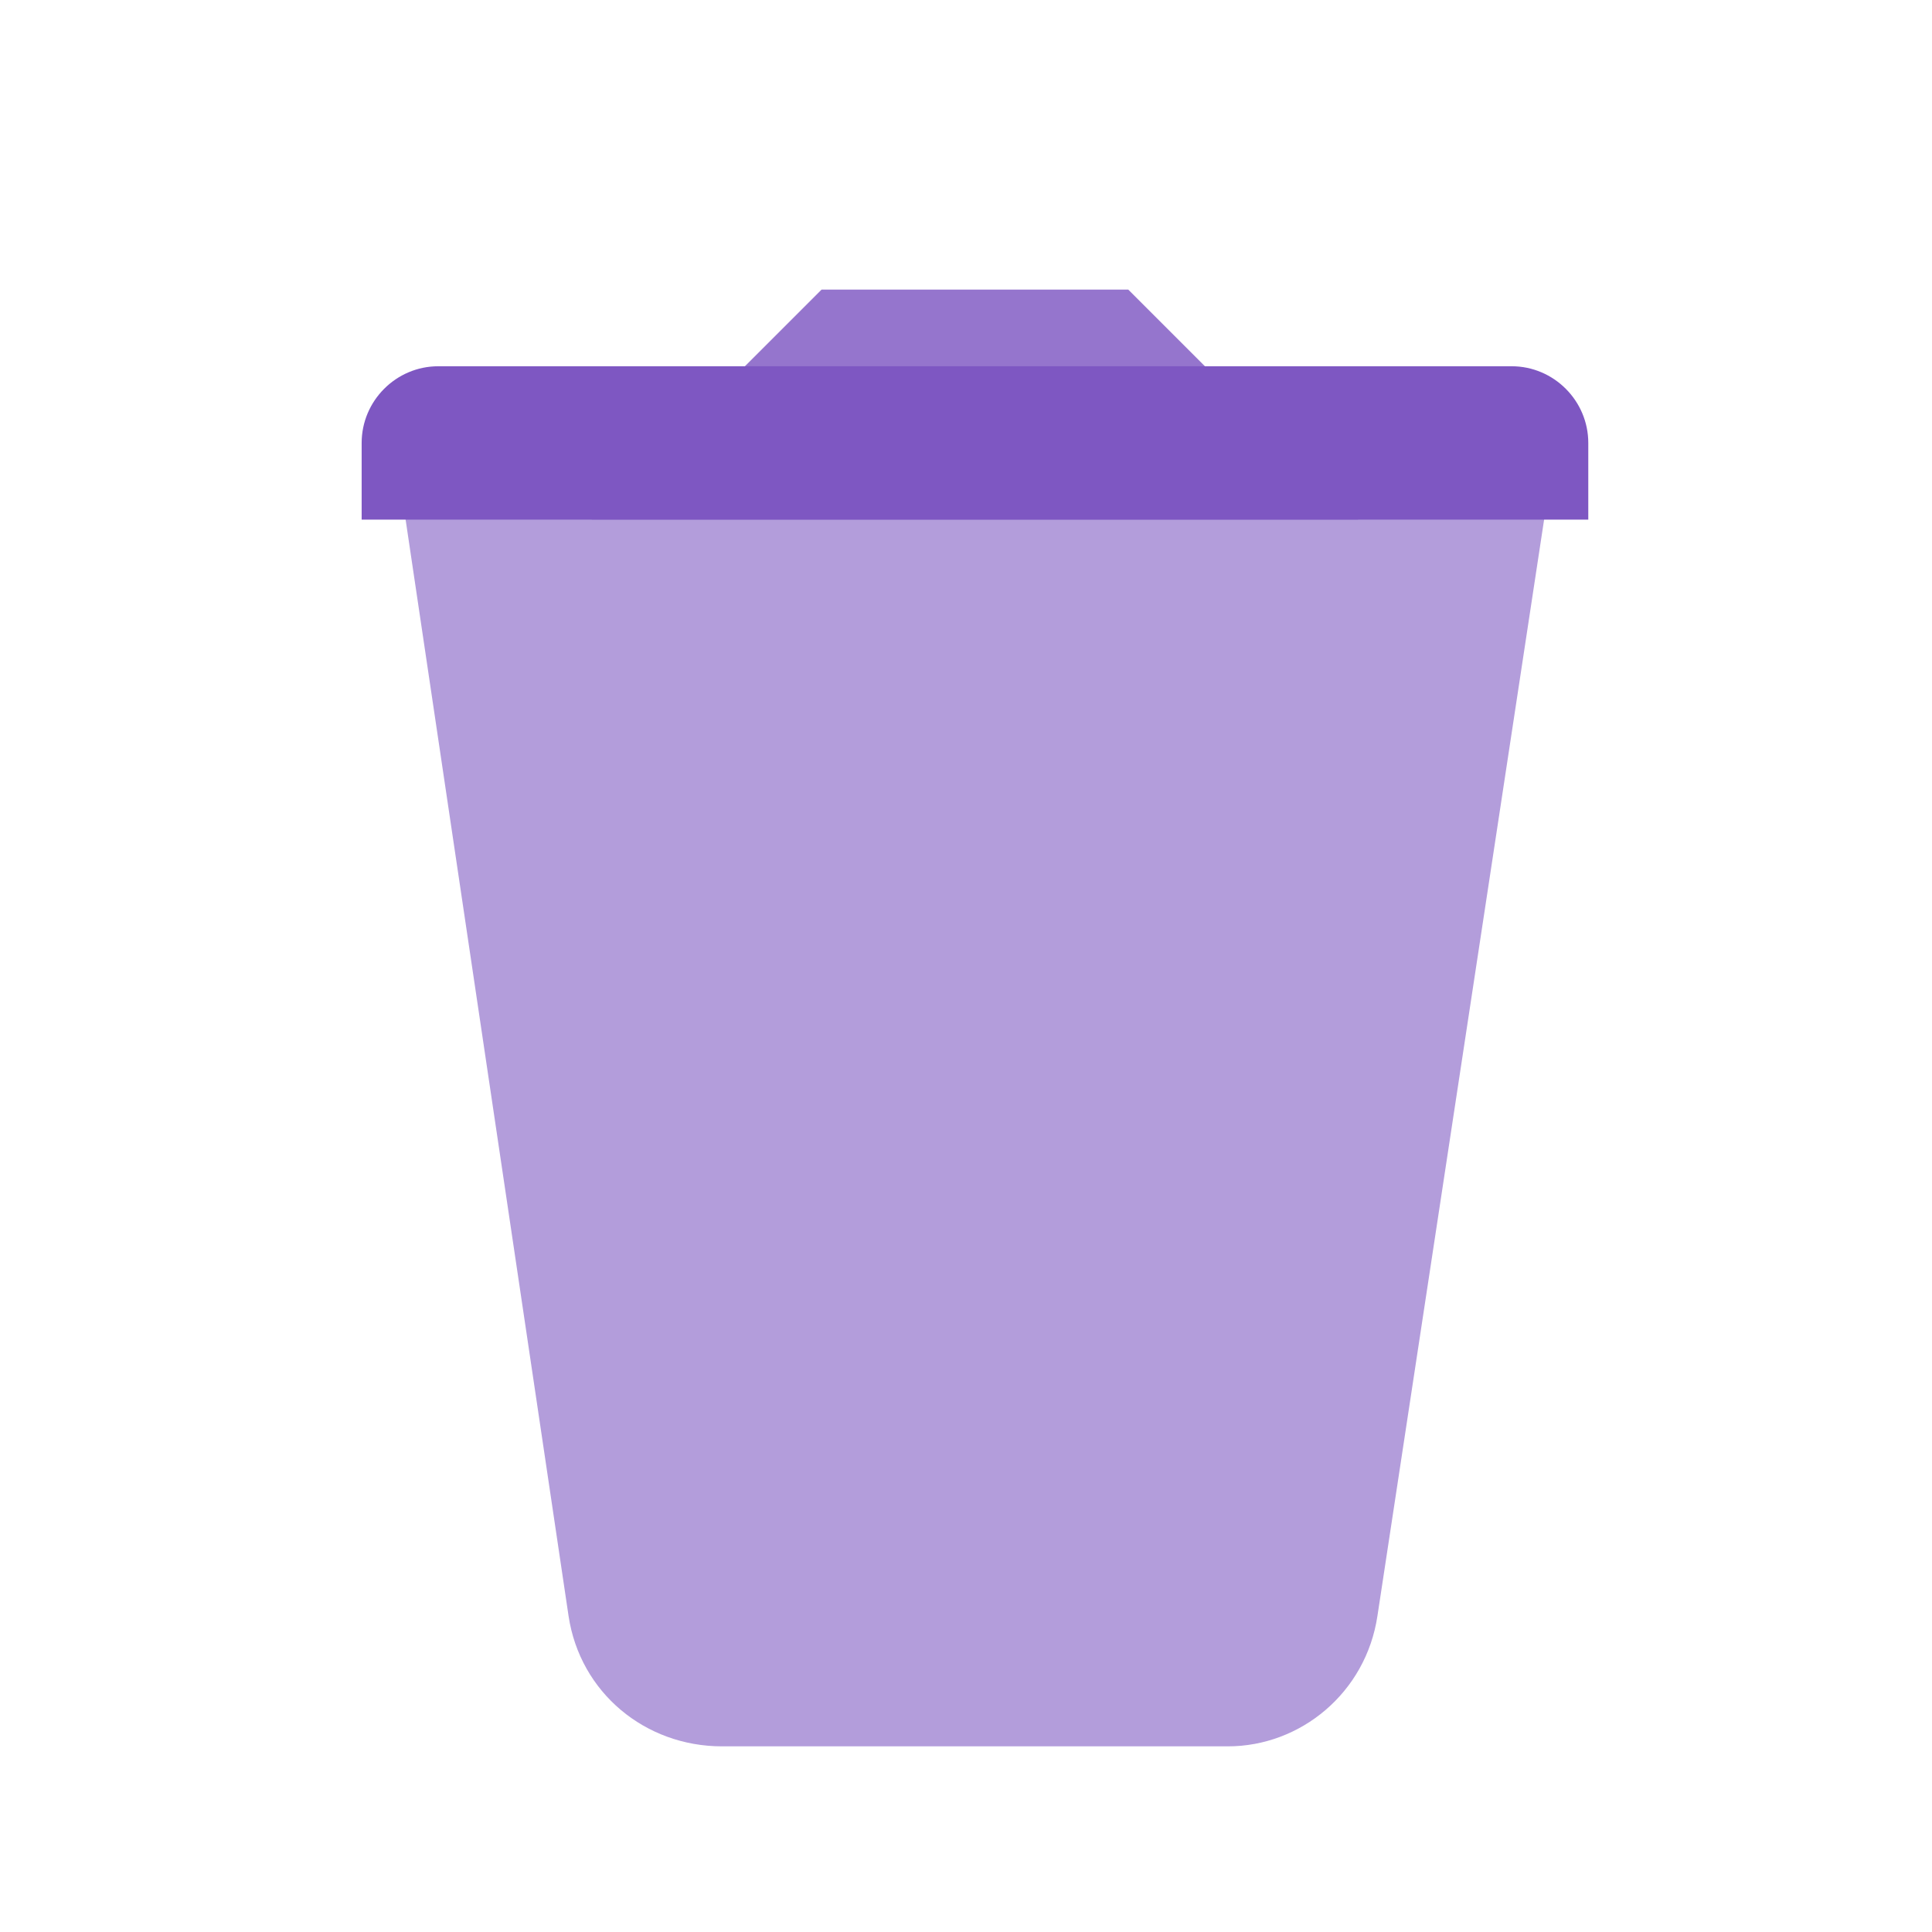 <svg width="21" height="21" viewBox="0 0 21 21" fill="none" xmlns="http://www.w3.org/2000/svg">
<path d="M13.347 18.982H7.847C7.013 18.982 6.305 18.398 6.18 17.565L4.347 5.232H16.847L14.972 17.565C14.847 18.398 14.138 18.982 13.347 18.982Z" fill="#B39DDB"/>
<path d="M12.264 3.148H8.93L6.43 5.648H14.764L12.264 3.148Z" fill="#9575CD"/>
<path d="M4.764 3.981H16.431C16.889 3.981 17.264 4.356 17.264 4.815V5.648H3.931V4.815C3.931 4.356 4.306 3.981 4.764 3.981Z" fill="#7E57C2"/>
</svg>

